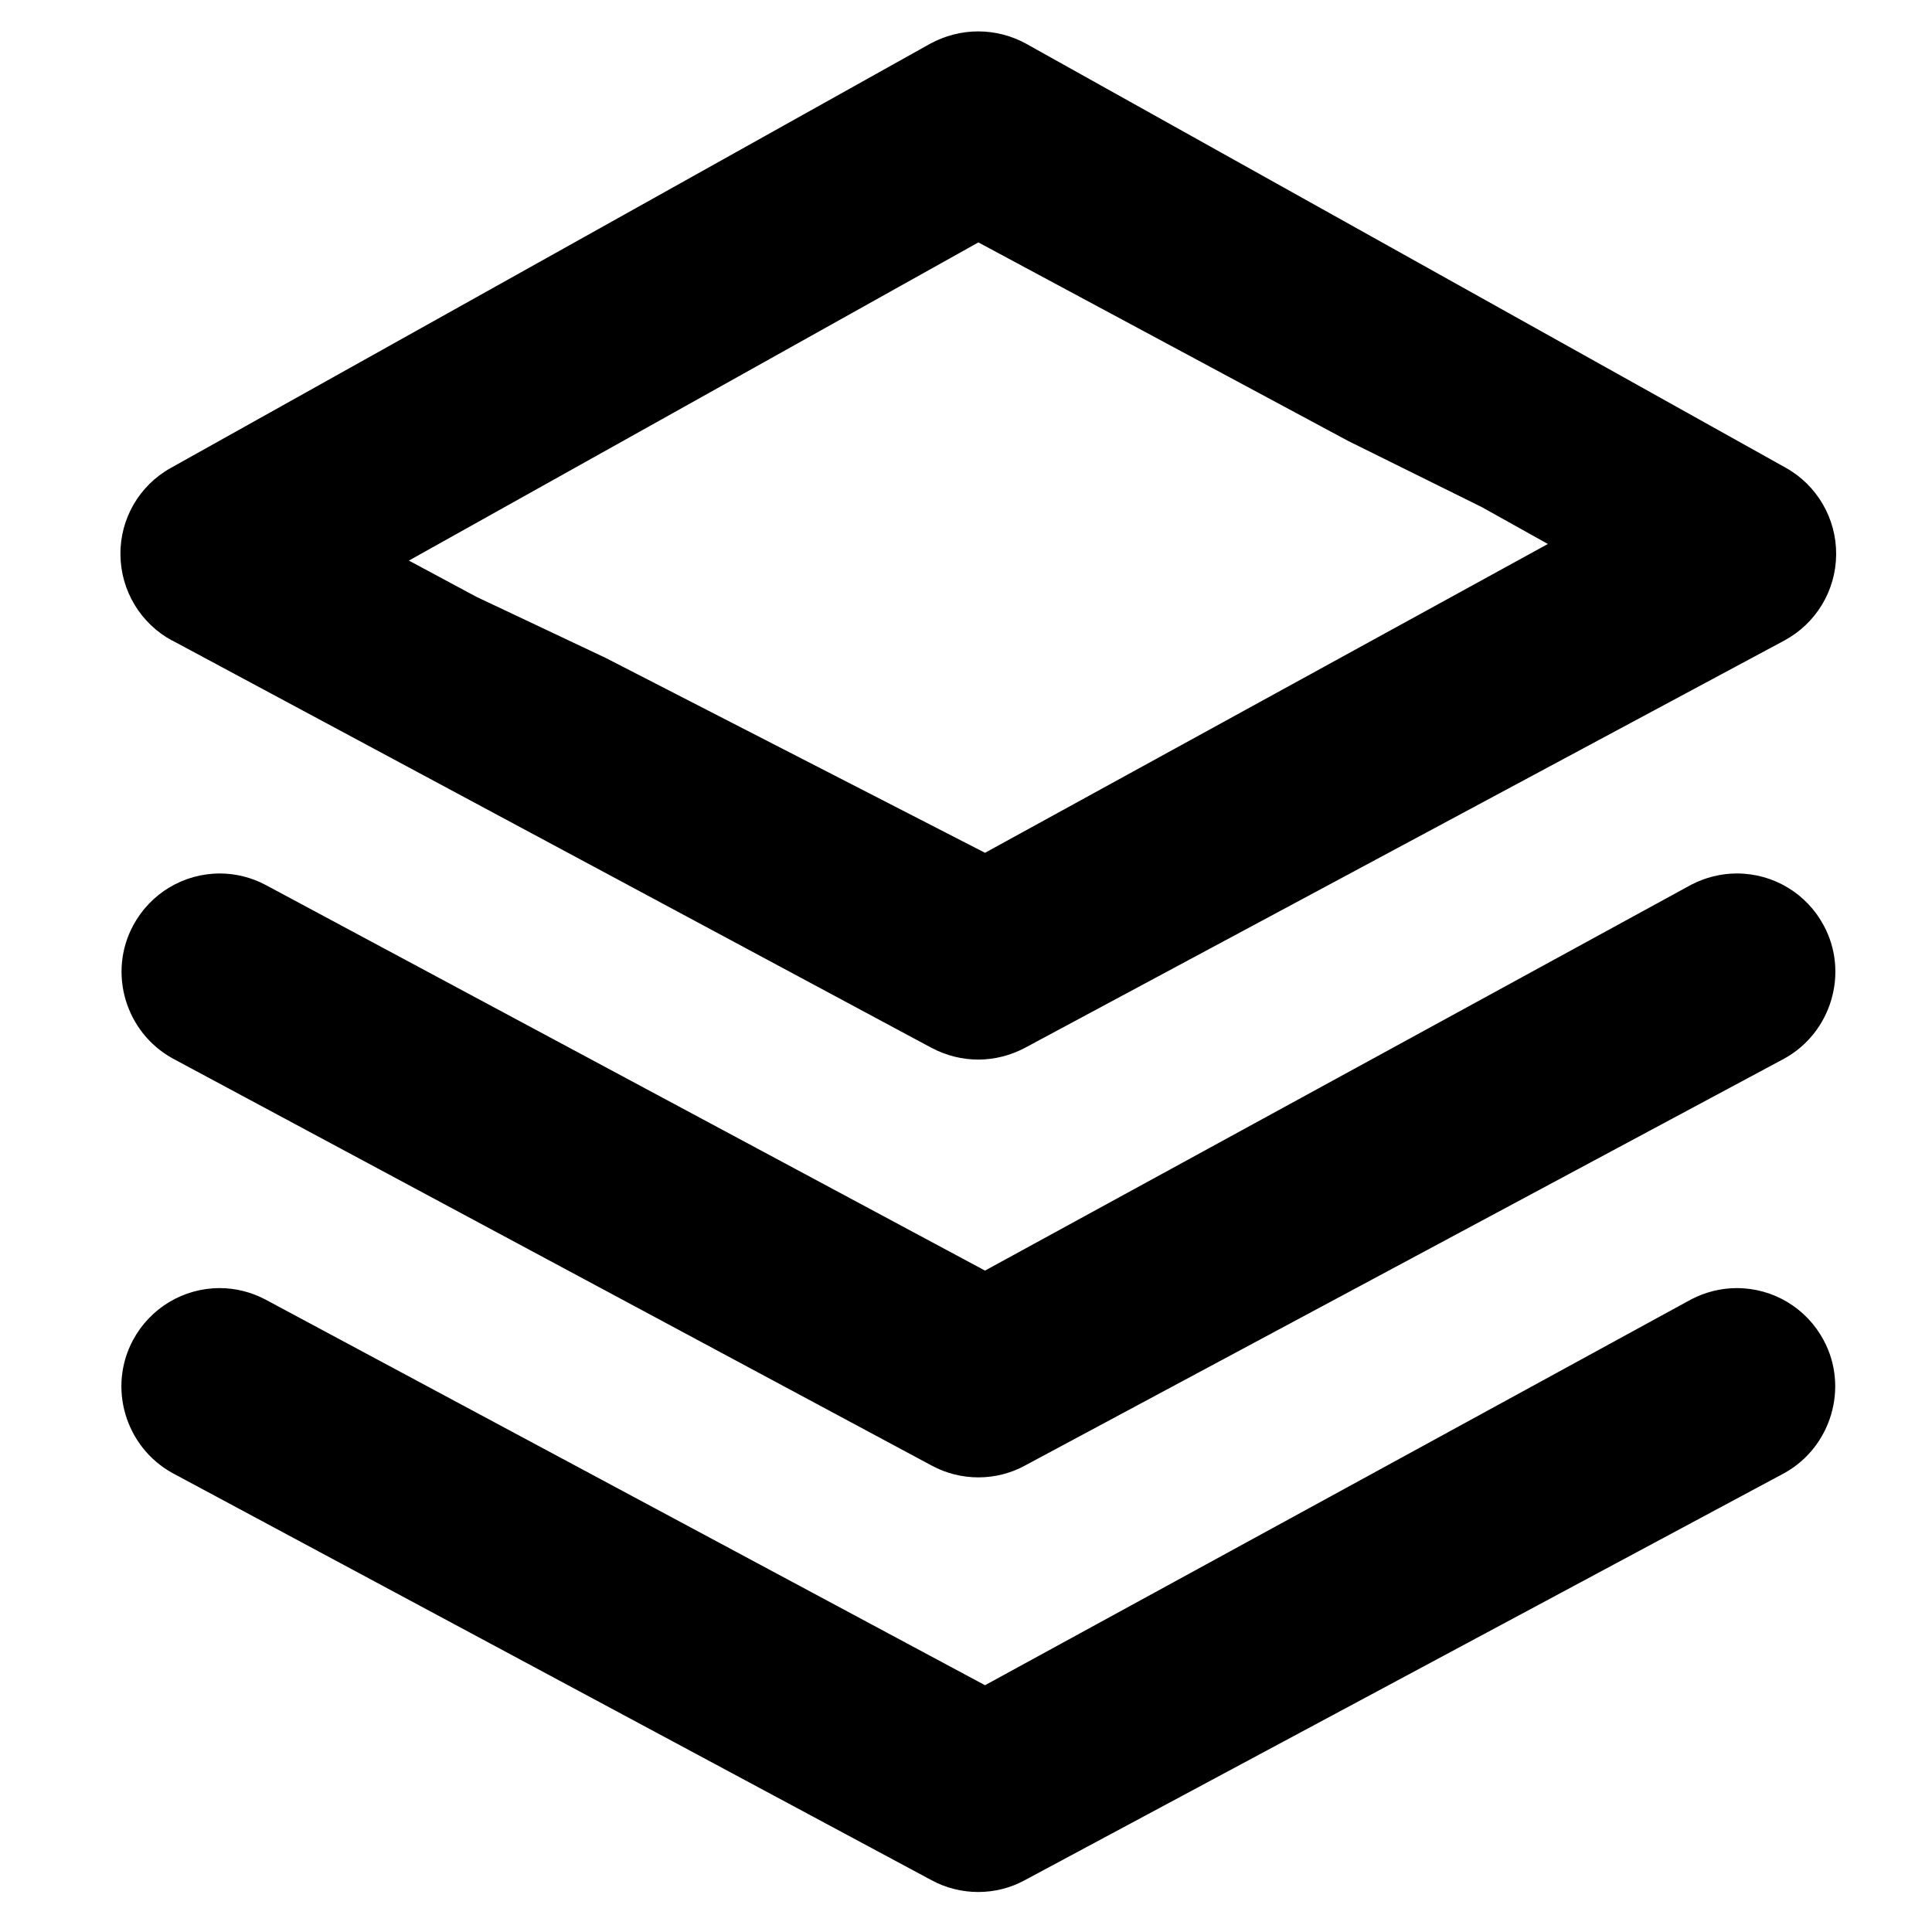 <?xml version="1.0" encoding="UTF-8"?><svg id="a" xmlns="http://www.w3.org/2000/svg" viewBox="0 0 128 128"><defs><style></style></defs><path class="b" d="M11.42,42.44l50.31,26.99c.95,.5,2.01,.77,3.08,.77s2.13-.27,3.08-.77l50.32-26.99c2.1-1.13,3.42-3.3,3.44-5.7,.02-2.38-1.26-4.59-3.34-5.75L67.99,2.9c-.96-.53-2.06-.82-3.18-.82s-2.22,.29-3.19,.82L11.32,31c-2.09,1.16-3.37,3.37-3.34,5.75,.02,2.39,1.34,4.57,3.44,5.7Zm53.4-26.38l24.51,13.16,8.85,4.38,4.37,2.44-37.29,20.46-25.15-12.92-8.57-4.05-4.45-2.39,37.73-21.08Z"/><path class="b" d="M115.06,57.87c-1.04,0-2.08,.26-3.02,.75l-46.78,25.56L17.58,58.62c-.93-.49-1.97-.75-3.01-.75-2.41,0-4.61,1.32-5.75,3.45-1.68,3.13-.51,7.07,2.61,8.8l50.3,26.98c.94,.51,2.01,.78,3.09,.78s2.15-.27,3.08-.78l50.34-26.98c3.1-1.73,4.27-5.68,2.59-8.8-1.14-2.13-3.34-3.45-5.75-3.45Z"/><path class="b" d="M115.06,85.34c-1.04,0-2.08,.26-3.02,.75l-46.78,25.56-47.69-25.56c-.93-.49-1.97-.75-3.01-.75-2.41,0-4.61,1.32-5.75,3.45-1.68,3.13-.51,7.07,2.61,8.8l50.3,26.98c.94,.51,2.01,.78,3.09,.78s2.15-.27,3.08-.78l50.34-26.98c3.1-1.73,4.27-5.68,2.59-8.8-1.14-2.13-3.34-3.45-5.75-3.45Z"/></svg>